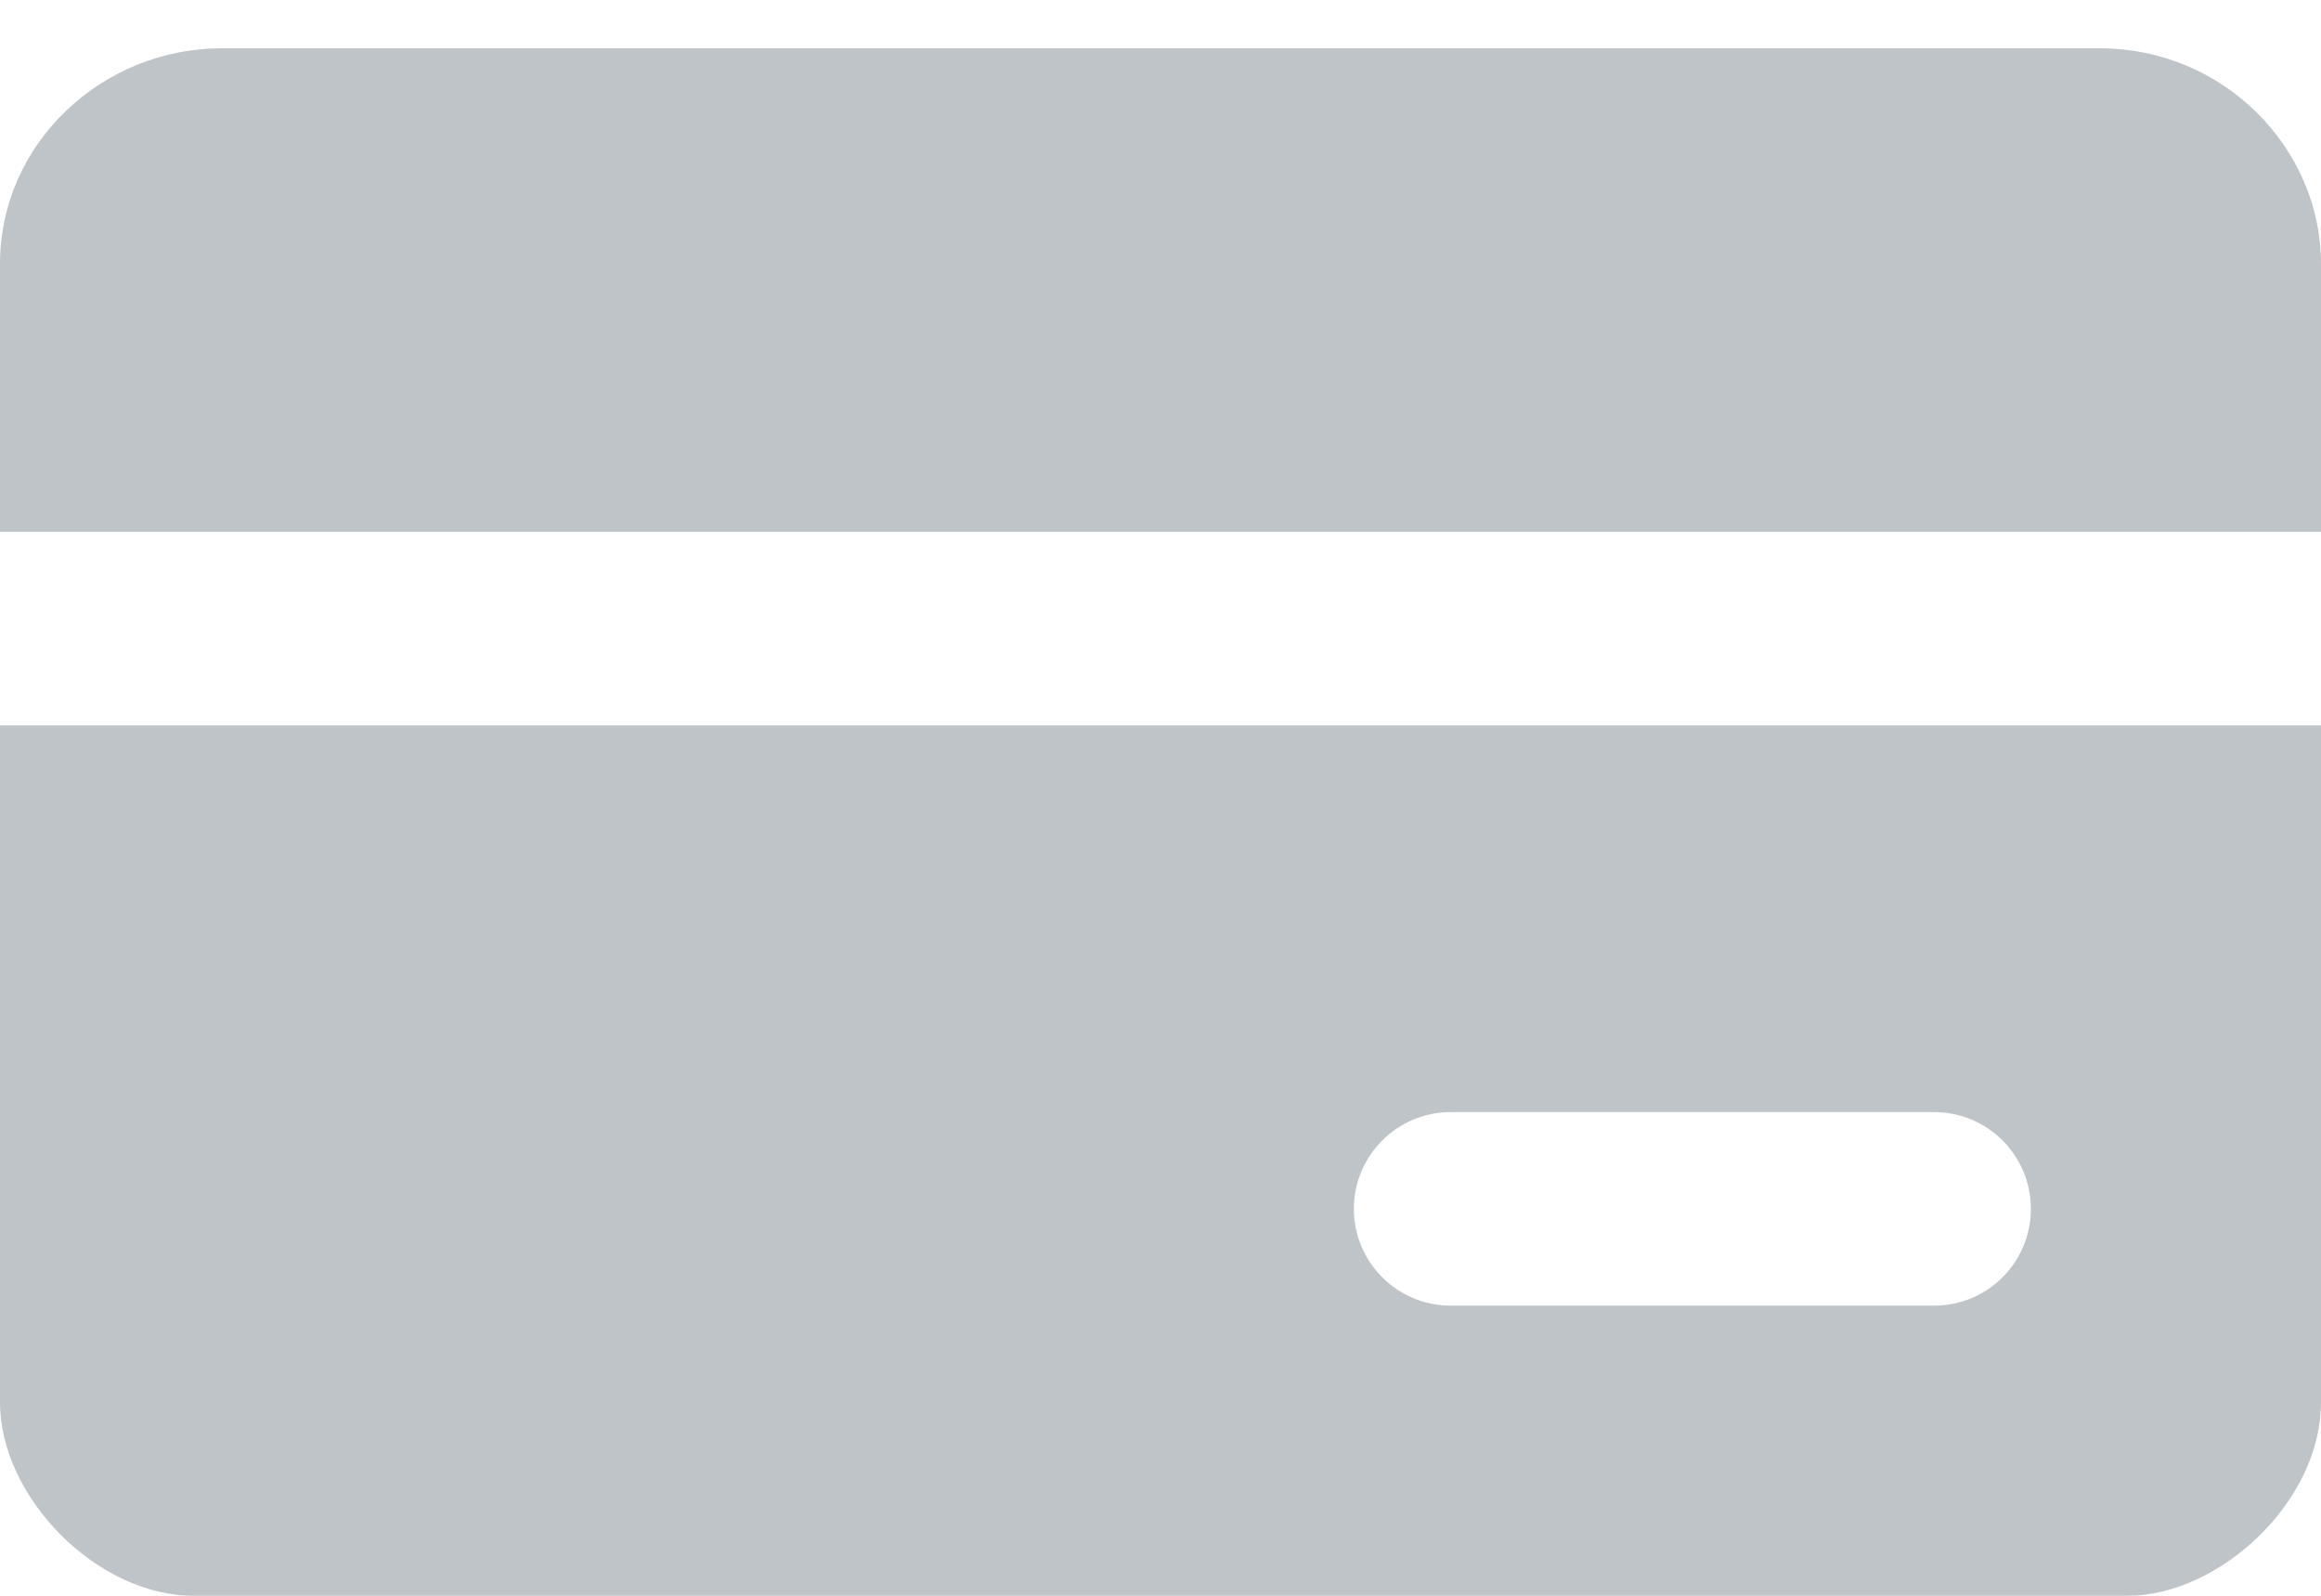 <?xml version="1.0" encoding="UTF-8"?>
<svg width="16px" height="11px" viewBox="0 0 16 11" version="1.1" xmlns="http://www.w3.org/2000/svg" xmlns:xlink="http://www.w3.org/1999/xlink">
    <title>Icons / 24px Copy 2</title>
    <g id="Page-1" stroke="none" stroke-width="1" fill="none" fill-rule="evenodd">
        <g id="Design-System-/-Assets" transform="translate(-440, -540)" fill="#BFC4C8">
            <g id="Icons-/-24px" transform="translate(440, 537)">
                <g id="Group" transform="translate(0, 3.333)">
                    <path d="M16,3.333 L16,1.486 C16,0.688 15.33,0 14.474,0 L1.526,0 C0.707,0 0,0.652 0,1.486 L0,3.333 L16,3.333 Z" id="Path" fill-rule="nonzero"></path>
                    <path d="M0,4.667 L0,9.333 C0,9.989 0.67,10.667 1.333,10.667 L14.667,10.667 C15.293,10.667 16,10.025 16,9.333 L16,4.667 L0,4.667 Z M13.333,8.667 L10,8.667 C9.632,8.667 9.333,8.368 9.333,8 C9.333,7.632 9.632,7.333 10,7.333 L13.333,7.333 C13.702,7.333 14,7.632 14,8 C14,8.368 13.702,8.667 13.333,8.667 Z" id="Shape" fill-rule="nonzero"></path>
                </g>
            </g>
        </g>
    </g>
</svg>